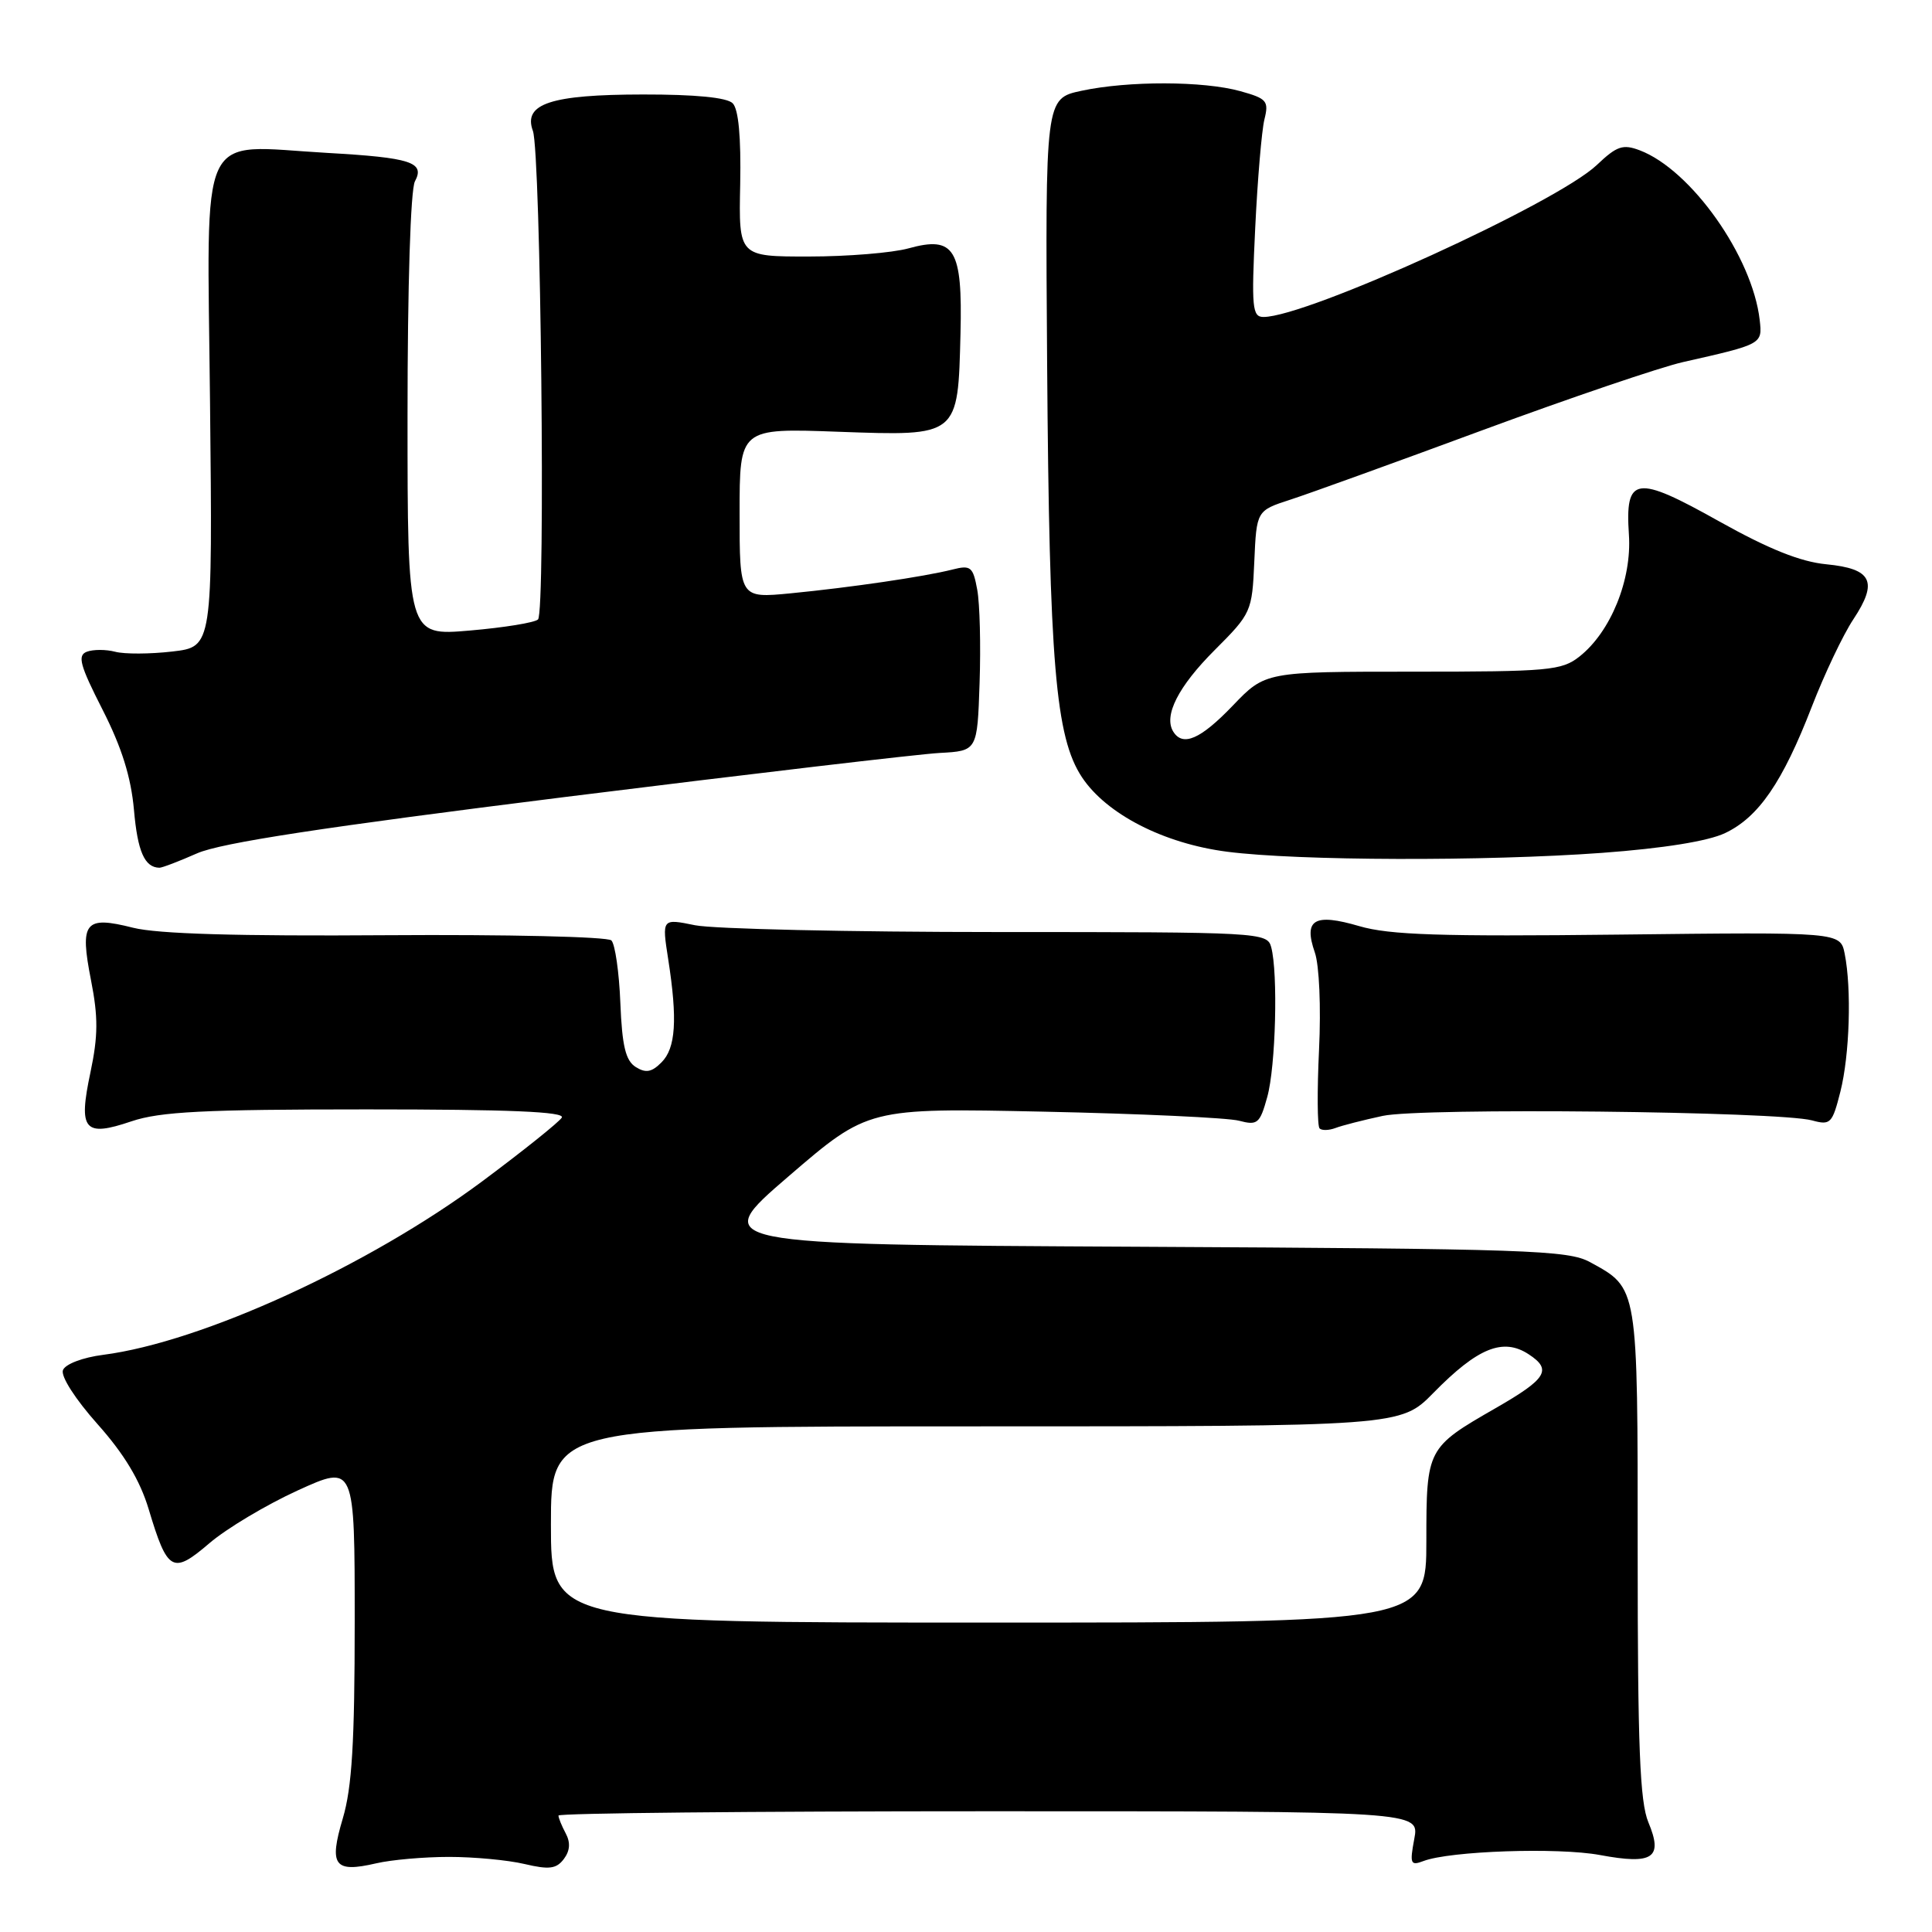 <?xml version="1.0" encoding="UTF-8" standalone="no"?>
<!DOCTYPE svg PUBLIC "-//W3C//DTD SVG 1.1//EN" "http://www.w3.org/Graphics/SVG/1.1/DTD/svg11.dtd" >
<svg xmlns="http://www.w3.org/2000/svg" xmlns:xlink="http://www.w3.org/1999/xlink" version="1.1" viewBox="0 0 256 256">
 <g >
 <path fill="currentColor"
d=" M 59.50 246.05 C 62.80 246.05 67.30 246.47 69.50 246.99 C 72.77 247.76 73.72 247.64 74.71 246.33 C 75.53 245.24 75.61 244.15 74.96 242.93 C 74.43 241.94 74.00 240.88 74.00 240.57 C 74.00 240.25 99.67 240.00 131.05 240.00 C 188.09 240.00 188.09 240.00 187.40 243.66 C 186.78 246.97 186.90 247.25 188.61 246.60 C 192.10 245.26 206.44 244.77 212.00 245.80 C 219.04 247.11 220.40 246.20 218.42 241.47 C 217.29 238.76 217.00 231.45 217.00 205.75 C 217.00 170.18 217.09 170.75 210.69 167.24 C 207.78 165.65 202.50 165.47 150.74 165.20 C 93.98 164.91 93.98 164.91 104.50 155.86 C 115.02 146.81 115.02 146.81 138.26 147.30 C 151.04 147.57 162.70 148.11 164.17 148.50 C 166.63 149.15 166.94 148.89 167.92 145.35 C 169.04 141.32 169.36 128.94 168.44 125.50 C 167.91 123.55 167.05 123.50 132.20 123.50 C 112.56 123.50 94.52 123.09 92.10 122.60 C 87.70 121.70 87.70 121.70 88.54 127.10 C 89.79 135.12 89.54 138.89 87.65 140.77 C 86.35 142.08 85.57 142.22 84.23 141.38 C 82.90 140.54 82.43 138.60 82.20 132.90 C 82.04 128.83 81.50 125.10 81.01 124.61 C 80.52 124.12 67.14 123.81 51.25 123.92 C 31.50 124.06 20.88 123.75 17.63 122.93 C 11.22 121.31 10.54 122.16 12.06 129.89 C 13.02 134.77 13.00 137.27 11.99 142.07 C 10.35 149.77 11.14 150.71 17.42 148.58 C 21.20 147.30 27.05 147.00 48.59 147.00 C 67.48 147.00 74.92 147.31 74.44 148.09 C 74.07 148.69 69.35 152.47 63.94 156.50 C 48.88 167.70 26.77 177.83 13.69 179.52 C 10.95 179.87 8.65 180.75 8.34 181.55 C 8.03 182.36 9.98 185.40 12.92 188.70 C 16.46 192.67 18.55 196.15 19.70 199.97 C 22.20 208.29 22.87 208.66 27.75 204.48 C 30.03 202.53 35.29 199.39 39.45 197.49 C 47.00 194.05 47.00 194.05 47.00 214.84 C 47.00 230.89 46.64 236.85 45.42 240.96 C 43.56 247.21 44.29 248.19 49.85 246.90 C 51.86 246.43 56.20 246.05 59.50 246.05 Z  M 183.22 147.86 C 188.37 146.75 235.70 147.26 240.11 148.46 C 242.55 149.13 242.79 148.88 243.86 144.65 C 245.09 139.77 245.36 131.04 244.43 126.37 C 243.85 123.50 243.85 123.50 214.47 123.84 C 190.90 124.11 184.12 123.89 180.12 122.72 C 174.15 120.97 172.70 121.83 174.22 126.20 C 174.81 127.89 175.05 133.46 174.78 139.08 C 174.52 144.52 174.55 149.22 174.85 149.52 C 175.15 149.82 176.09 149.79 176.95 149.47 C 177.80 149.14 180.62 148.42 183.22 147.86 Z  M 26.12 113.07 C 29.29 111.68 42.82 109.61 75.00 105.59 C 99.48 102.54 121.75 99.92 124.50 99.77 C 129.50 99.50 129.50 99.50 129.80 90.50 C 129.97 85.55 129.83 79.99 129.49 78.15 C 128.93 75.09 128.63 74.85 126.19 75.47 C 122.43 76.42 112.74 77.84 104.75 78.62 C 98.00 79.27 98.00 79.27 98.00 68.00 C 98.00 56.73 98.00 56.73 111.08 57.21 C 127.07 57.78 126.93 57.90 127.27 44.19 C 127.55 32.97 126.48 31.22 120.38 32.91 C 118.25 33.50 112.31 33.99 107.19 33.99 C 97.88 34.00 97.88 34.00 98.08 24.43 C 98.20 18.15 97.86 14.46 97.08 13.68 C 96.32 12.92 92.13 12.51 85.20 12.52 C 72.97 12.53 69.29 13.75 70.61 17.34 C 71.66 20.21 72.31 81.10 71.29 82.08 C 70.86 82.50 66.79 83.16 62.25 83.55 C 54.00 84.26 54.00 84.26 54.00 55.06 C 54.00 37.88 54.40 25.11 54.98 24.03 C 56.34 21.50 54.47 20.89 43.35 20.26 C 26.00 19.27 27.45 16.18 27.83 53.35 C 28.17 85.71 28.17 85.71 22.83 86.33 C 19.90 86.67 16.49 86.69 15.26 86.36 C 14.04 86.04 12.34 86.04 11.50 86.36 C 10.23 86.85 10.59 88.15 13.59 94.04 C 16.13 99.03 17.36 102.96 17.75 107.31 C 18.23 112.83 19.16 114.94 21.12 114.98 C 21.47 114.99 23.72 114.13 26.12 113.07 Z  M 212.27 113.01 C 220.42 112.41 226.33 111.46 228.58 110.39 C 233.03 108.28 236.20 103.65 240.07 93.65 C 241.74 89.34 244.21 84.12 245.58 82.06 C 248.89 77.06 248.05 75.36 242.00 74.77 C 238.57 74.44 234.38 72.76 227.81 69.09 C 216.72 62.87 215.32 63.08 215.84 70.86 C 216.24 76.81 213.42 83.74 209.28 87.00 C 206.93 88.85 205.23 89.00 187.19 89.00 C 167.66 89.00 167.66 89.00 163.35 93.50 C 159.07 97.96 156.73 98.98 155.46 96.94 C 154.16 94.83 156.12 90.97 160.96 86.13 C 165.80 81.29 165.91 81.05 166.20 74.43 C 166.50 67.66 166.50 67.66 171.00 66.20 C 173.47 65.40 184.95 61.25 196.50 56.98 C 208.05 52.72 219.97 48.67 223.00 47.98 C 233.54 45.60 233.53 45.61 233.17 42.41 C 232.21 34.00 224.09 22.51 217.28 19.92 C 215.04 19.07 214.24 19.34 211.59 21.86 C 206.29 26.90 173.18 42.00 167.42 42.00 C 165.93 42.00 165.81 40.78 166.32 30.25 C 166.63 23.79 167.18 17.30 167.54 15.83 C 168.15 13.38 167.87 13.06 164.35 12.08 C 159.46 10.72 149.51 10.70 143.30 12.03 C 138.50 13.06 138.50 13.06 138.75 48.28 C 139.04 87.98 139.86 97.67 143.36 102.98 C 146.61 107.88 154.21 111.78 162.62 112.86 C 172.01 114.07 196.78 114.14 212.27 113.01 Z  M 73.00 202.00 C 73.00 189.00 73.00 189.00 129.29 189.00 C 185.58 189.00 185.58 189.00 189.94 184.56 C 195.81 178.58 199.16 177.22 202.56 179.45 C 205.69 181.50 204.96 182.69 198.17 186.59 C 189.08 191.81 189.00 191.96 189.00 204.17 C 189.00 215.00 189.00 215.00 131.00 215.00 C 73.00 215.00 73.00 215.00 73.00 202.00 Z "/>
</g>
</svg>